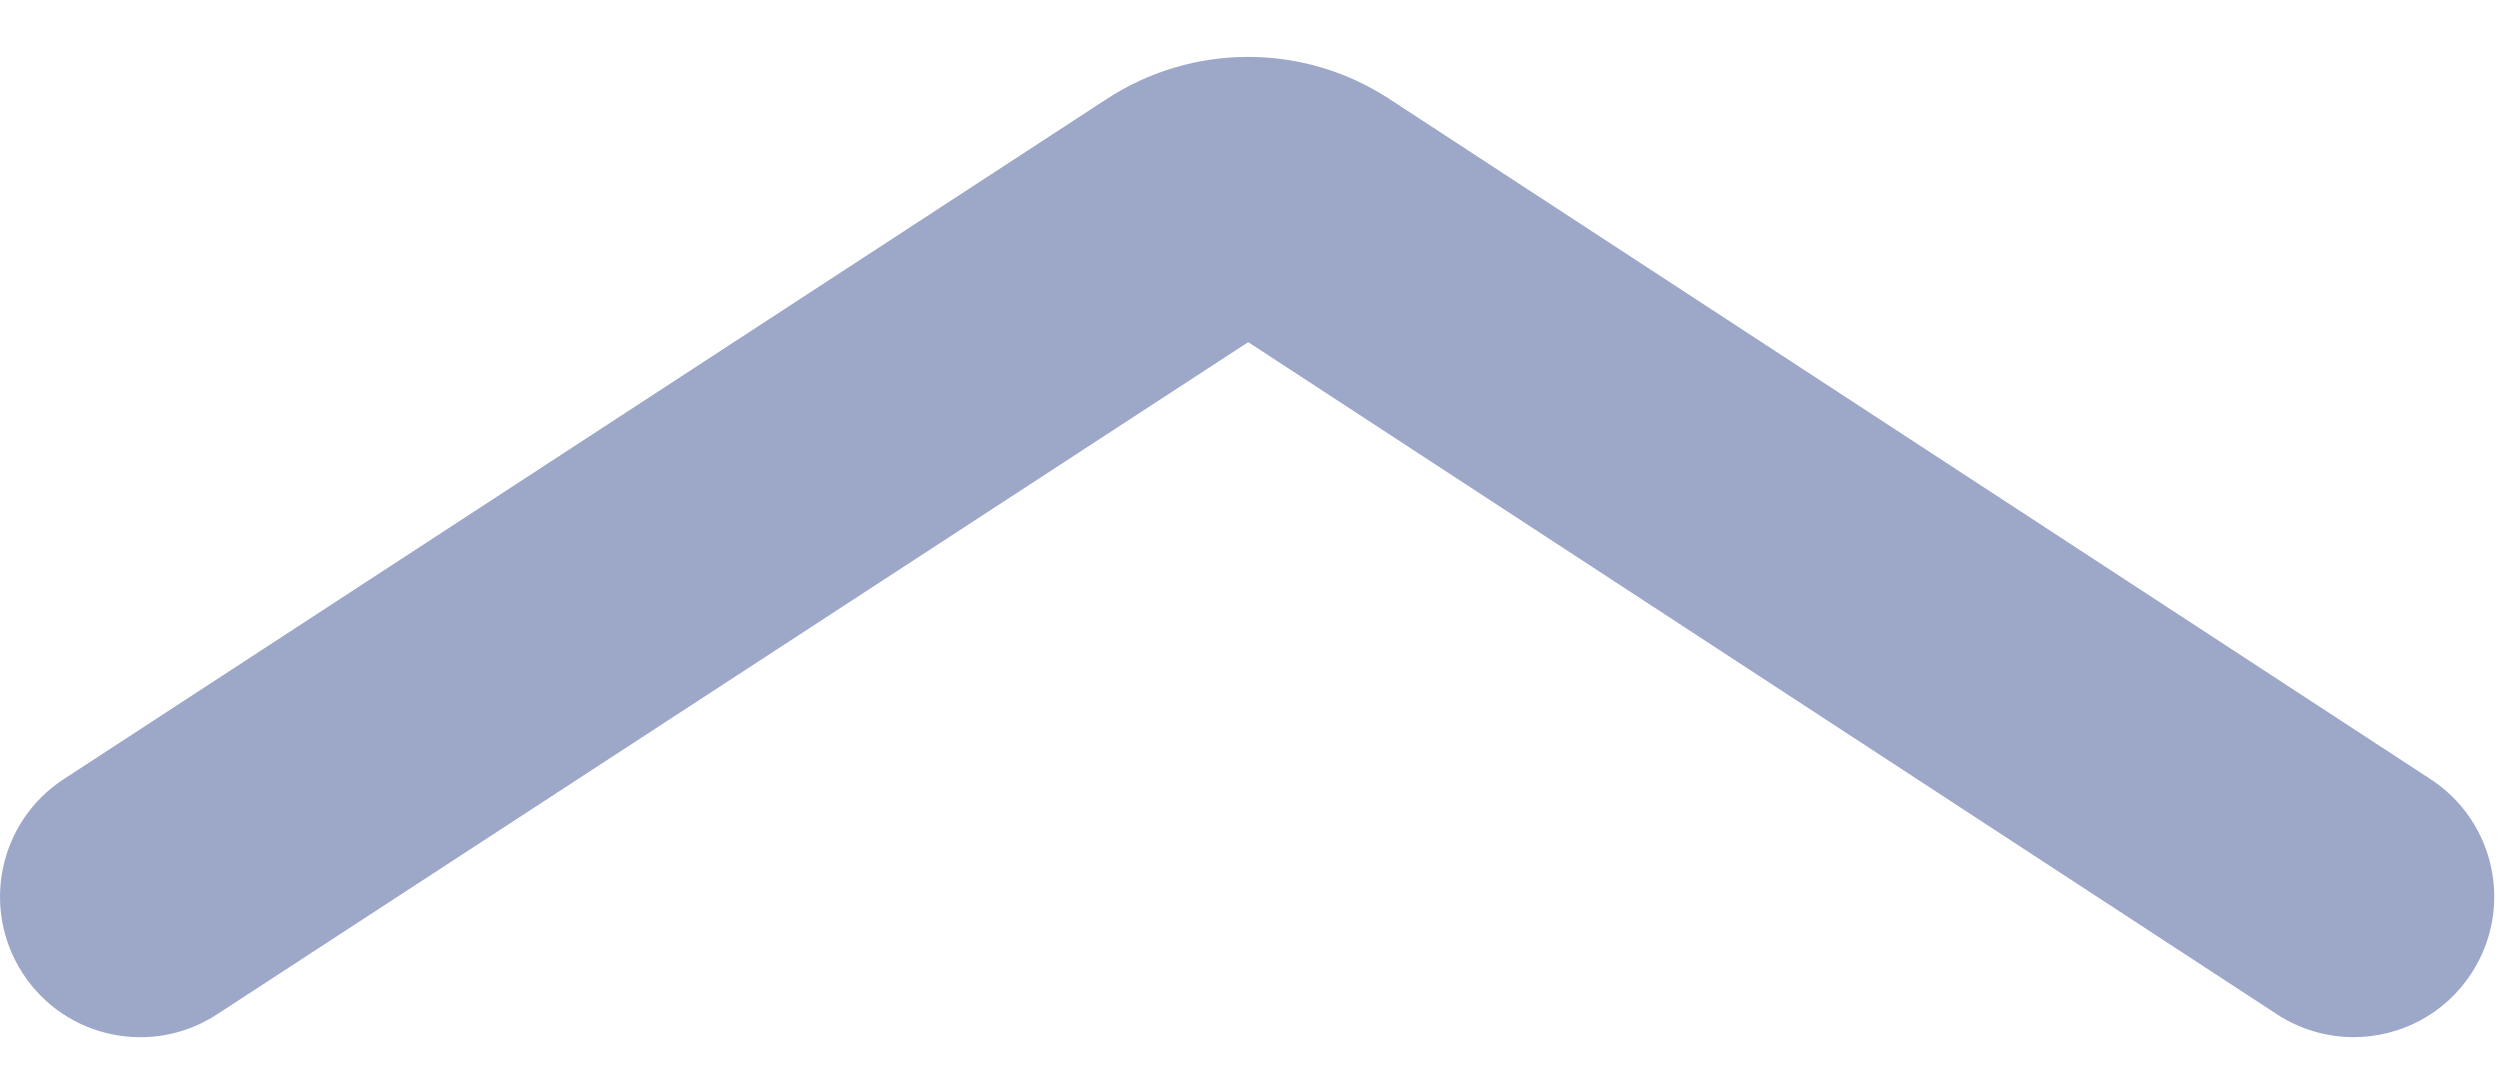 <svg width="14" height="6" viewBox="0 0 14 6" fill="none" xmlns="http://www.w3.org/2000/svg">
<path fill-rule="evenodd" clip-rule="evenodd" d="M13.609 4.362L7.774 0.55C7.293 0.239 6.674 0.242 6.195 0.556L0.354 4.365C-0.009 4.604 -0.109 5.092 0.13 5.455C0.368 5.817 0.856 5.918 1.219 5.678L6.99 1.916L12.754 5.682C12.886 5.767 13.034 5.808 13.18 5.808C13.439 5.808 13.691 5.681 13.841 5.449C14.078 5.084 13.973 4.598 13.609 4.362Z" fill="#9DA8C9"/>
</svg>
